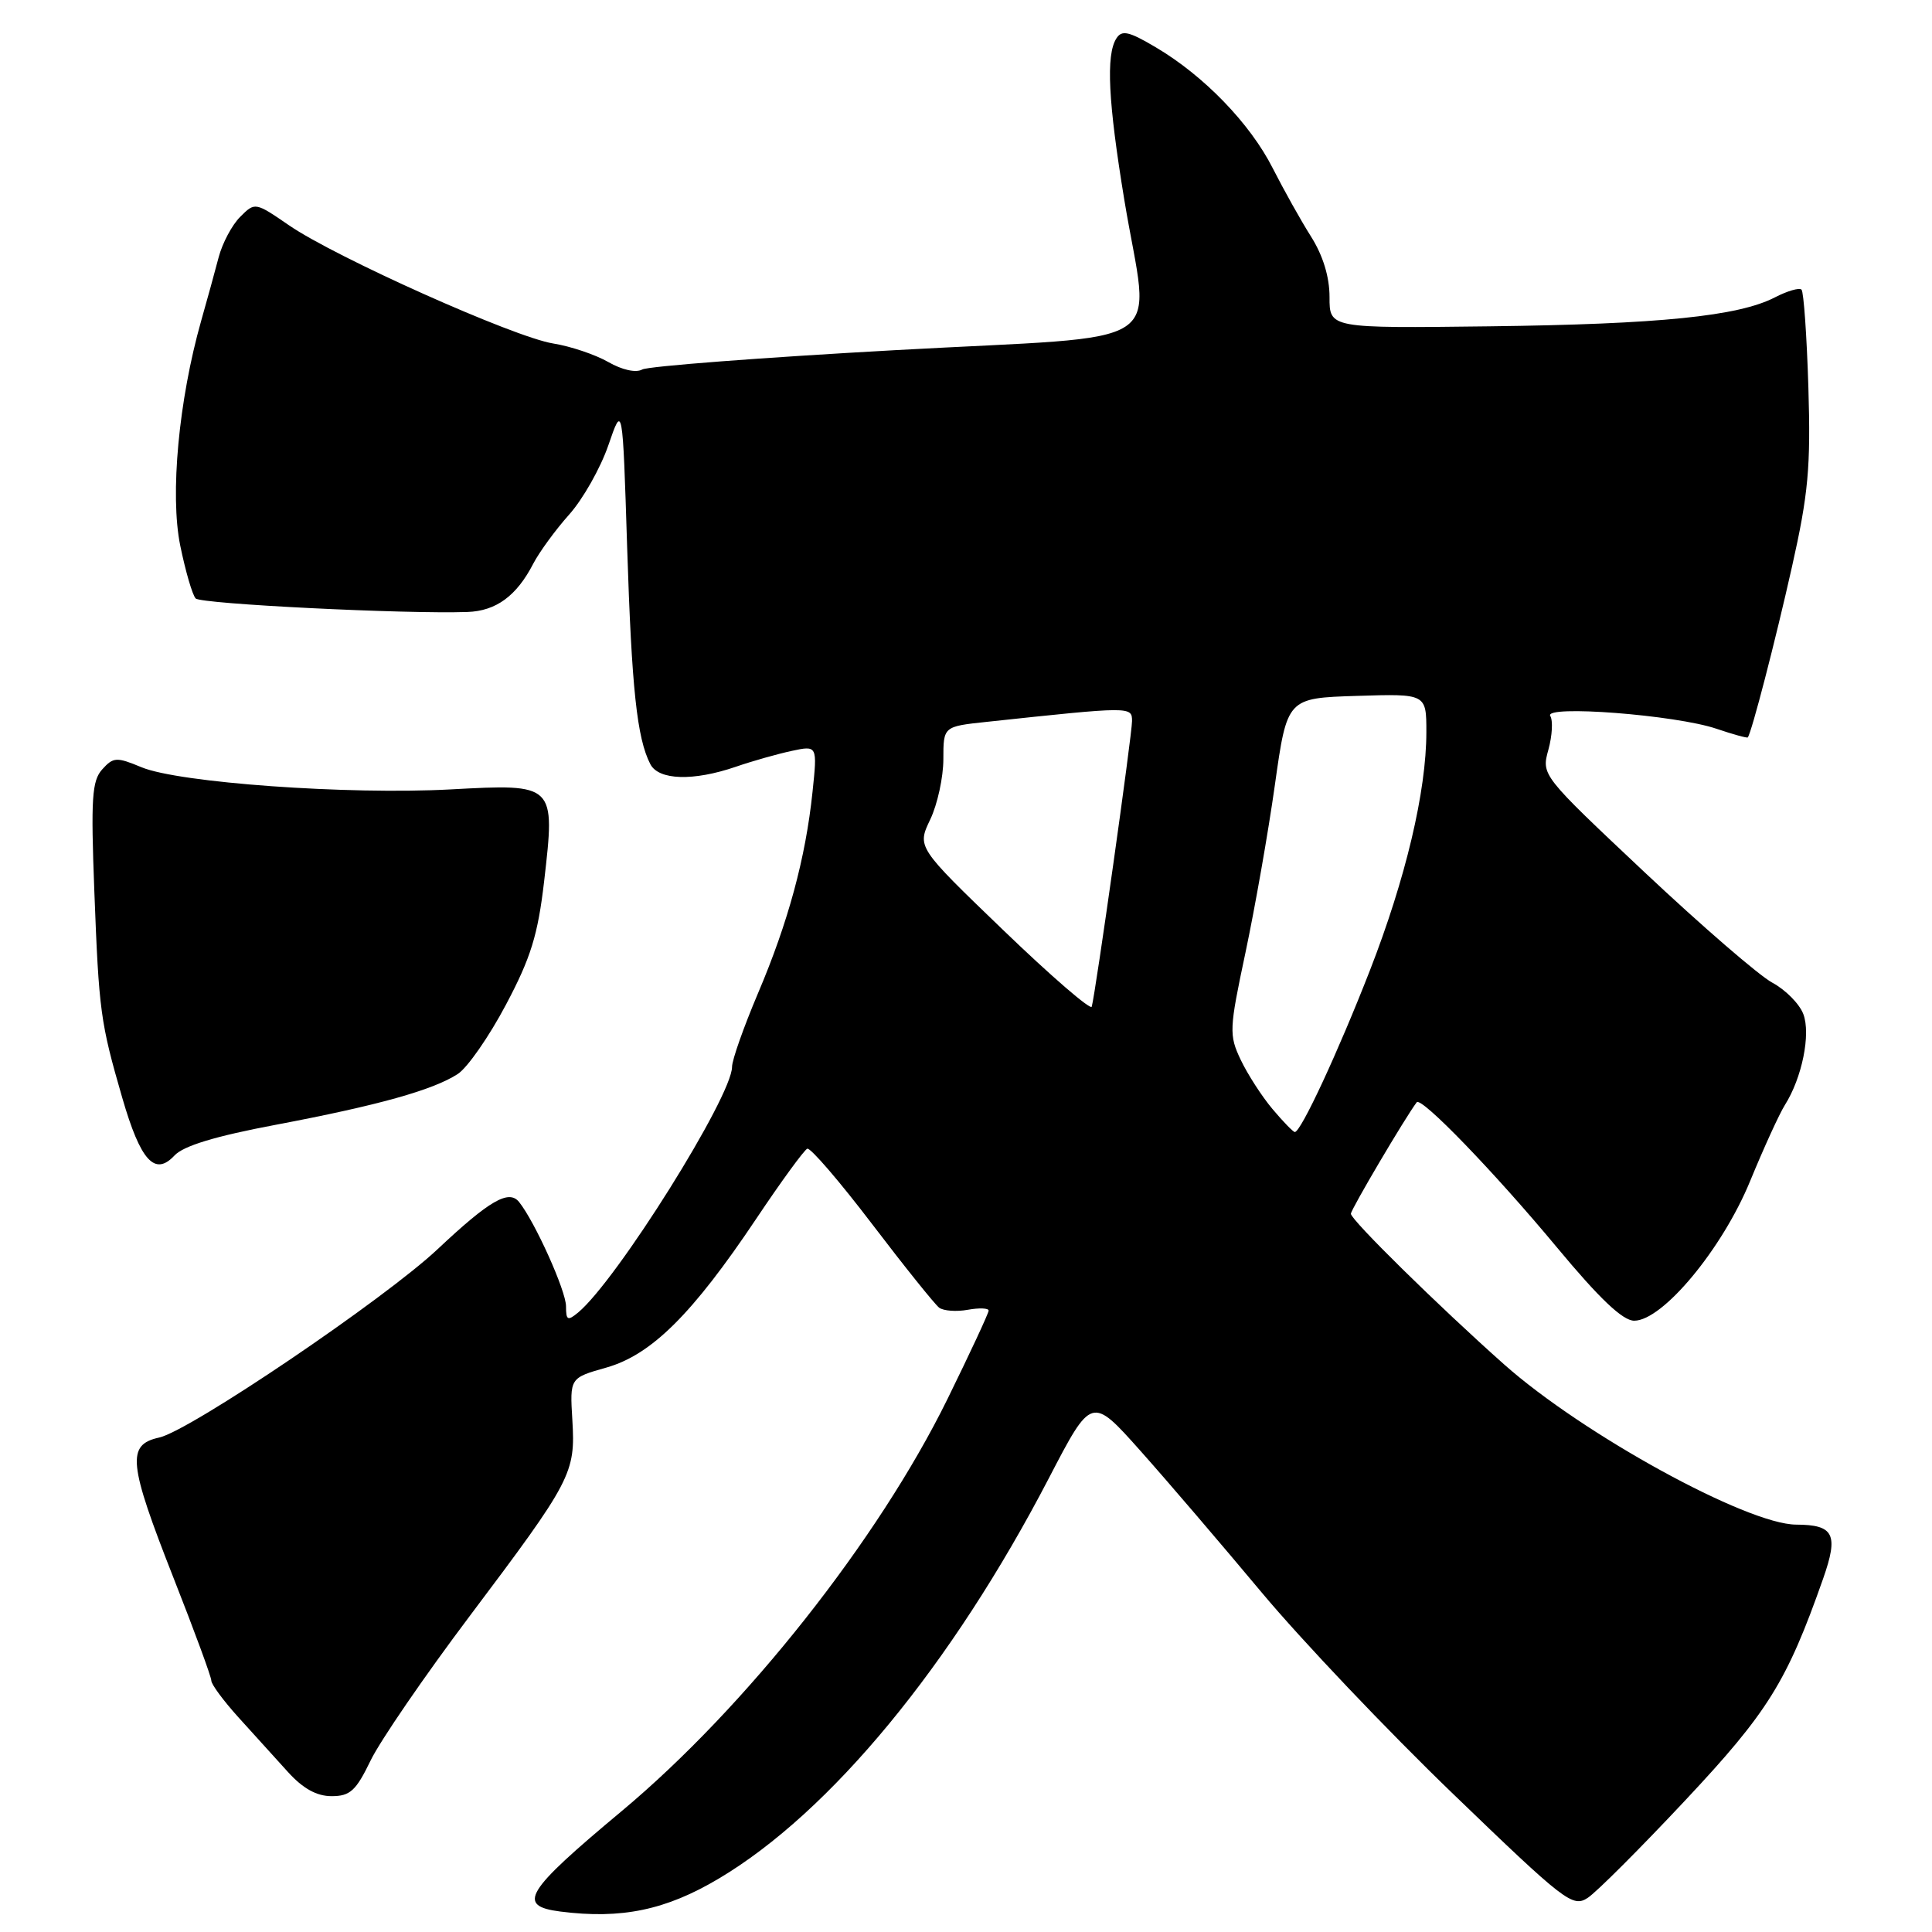 <?xml version="1.0" encoding="UTF-8" standalone="no"?>
<!DOCTYPE svg PUBLIC "-//W3C//DTD SVG 1.1//EN" "http://www.w3.org/Graphics/SVG/1.1/DTD/svg11.dtd" >
<svg xmlns="http://www.w3.org/2000/svg" xmlns:xlink="http://www.w3.org/1999/xlink" version="1.1" viewBox="0 0 256 256">
 <g >
 <path fill="currentColor"
d=" M 95.23 248.93 C 110.03 240.14 126.09 220.66 138.99 195.85 C 144.64 184.98 144.64 184.98 151.11 192.24 C 154.67 196.23 161.89 204.68 167.17 211.00 C 172.45 217.32 183.85 229.33 192.52 237.68 C 207.37 252.00 208.39 252.79 210.39 251.47 C 211.55 250.71 217.36 244.90 223.30 238.56 C 234.27 226.86 236.76 222.86 241.57 209.19 C 243.64 203.30 243.01 202.04 238.00 202.02 C 231.48 201.99 209.71 190.04 199.29 180.78 C 190.65 173.10 179.00 161.65 179.00 160.83 C 179.00 160.27 186.18 148.10 187.72 146.06 C 188.31 145.27 197.98 155.28 206.27 165.25 C 211.96 172.10 215.02 175.00 216.54 175.00 C 220.31 175.00 228.21 165.49 231.90 156.50 C 233.71 152.10 235.78 147.57 236.50 146.43 C 238.78 142.83 239.96 137.02 238.95 134.37 C 238.44 133.02 236.59 131.15 234.84 130.21 C 233.09 129.27 225.49 122.70 217.95 115.61 C 204.24 102.71 204.24 102.71 205.17 99.34 C 205.68 97.49 205.79 95.48 205.42 94.87 C 204.50 93.38 222.07 94.73 227.46 96.57 C 229.64 97.31 231.50 97.82 231.59 97.71 C 232.09 97.09 235.22 85.03 237.44 75.13 C 239.62 65.43 239.94 61.92 239.62 51.33 C 239.41 44.50 239.00 38.67 238.71 38.38 C 238.42 38.09 236.84 38.55 235.19 39.40 C 230.36 41.90 219.90 42.96 197.33 43.24 C 176.16 43.50 176.16 43.50 176.17 39.36 C 176.17 36.69 175.30 33.85 173.72 31.35 C 172.37 29.22 170.09 25.13 168.64 22.28 C 165.64 16.36 159.52 10.03 153.15 6.27 C 149.57 4.15 148.65 3.94 147.92 5.10 C 146.53 7.29 146.84 13.50 148.98 26.50 C 152.33 46.79 156.08 44.32 118.75 46.39 C 101.02 47.37 85.87 48.53 85.10 48.96 C 84.27 49.43 82.43 49.02 80.60 47.97 C 78.89 46.99 75.60 45.88 73.28 45.51 C 68.11 44.68 44.45 34.09 38.29 29.85 C 33.82 26.78 33.78 26.77 31.83 28.73 C 30.74 29.81 29.46 32.23 28.97 34.10 C 28.48 35.97 27.44 39.76 26.65 42.53 C 23.68 53.02 22.51 65.55 23.88 72.28 C 24.58 75.70 25.50 78.86 25.93 79.30 C 26.63 80.03 53.73 81.38 61.94 81.09 C 65.73 80.96 68.45 78.97 70.66 74.69 C 71.46 73.15 73.60 70.22 75.41 68.19 C 77.23 66.16 79.57 62.02 80.61 59.00 C 82.50 53.50 82.50 53.50 83.10 72.50 C 83.70 91.25 84.40 97.82 86.17 101.25 C 87.27 103.39 91.87 103.53 97.50 101.60 C 99.70 100.84 103.03 99.90 104.90 99.50 C 108.31 98.77 108.31 98.77 107.66 104.96 C 106.75 113.67 104.45 122.18 100.44 131.61 C 98.55 136.07 97.00 140.45 97.00 141.36 C 97.00 145.28 81.72 169.67 76.60 173.92 C 75.22 175.06 75.00 174.95 75.00 173.09 C 75.00 171.04 70.88 161.89 68.78 159.27 C 67.42 157.58 64.85 159.07 58.00 165.51 C 50.97 172.13 25.18 189.58 21.10 190.48 C 16.75 191.43 17.00 193.85 23.00 209.10 C 25.75 216.08 28.00 222.19 28.00 222.69 C 28.00 223.18 29.61 225.36 31.58 227.54 C 33.56 229.72 36.49 232.96 38.11 234.75 C 40.13 236.99 41.95 238.00 43.94 238.00 C 46.39 238.00 47.17 237.29 49.11 233.27 C 50.37 230.67 56.28 222.05 62.25 214.12 C 75.77 196.15 76.26 195.21 75.84 188.17 C 75.50 182.58 75.50 182.58 80.35 181.21 C 86.33 179.51 91.75 174.12 100.20 161.50 C 103.51 156.55 106.56 152.37 106.97 152.21 C 107.39 152.05 111.26 156.55 115.57 162.21 C 119.88 167.87 123.88 172.85 124.45 173.28 C 125.03 173.70 126.74 173.83 128.25 173.55 C 129.76 173.28 131.00 173.33 131.00 173.66 C 131.00 174.00 128.54 179.28 125.54 185.39 C 116.39 204.01 98.79 226.28 82.39 239.97 C 69.54 250.69 68.41 252.54 74.25 253.29 C 82.35 254.32 88.22 253.10 95.23 248.93 Z  M 36.54 149.04 C 50.13 146.47 57.41 144.43 60.67 142.30 C 61.95 141.46 64.82 137.33 67.04 133.13 C 70.34 126.91 71.27 123.89 72.10 116.78 C 73.59 103.85 73.60 103.85 59.71 104.60 C 46.13 105.33 23.66 103.72 18.74 101.66 C 15.45 100.29 15.02 100.31 13.55 101.94 C 12.18 103.46 12.03 105.78 12.50 118.11 C 13.11 134.04 13.30 135.45 16.21 145.50 C 18.62 153.81 20.51 155.90 23.11 153.12 C 24.30 151.83 28.53 150.55 36.54 149.04 Z  M 168.61 146.95 C 167.20 145.28 165.31 142.34 164.40 140.43 C 162.84 137.14 162.87 136.39 165.03 126.23 C 166.28 120.33 168.04 110.33 168.93 104.00 C 170.55 92.50 170.55 92.50 179.78 92.21 C 189.00 91.92 189.00 91.92 189.00 97.00 C 189.00 104.86 186.26 116.42 181.51 128.61 C 177.31 139.38 172.38 150.00 171.57 150.00 C 171.36 150.00 170.02 148.63 168.61 146.95 Z  M 132.96 123.27 C 121.51 112.25 121.51 112.25 123.26 108.59 C 124.22 106.58 125.00 102.98 125.00 100.60 C 125.00 96.26 125.00 96.26 130.75 95.65 C 149.89 93.60 150.00 93.60 150.00 95.55 C 150.00 97.35 145.16 131.66 144.66 133.39 C 144.52 133.88 139.25 129.33 132.96 123.27 Z "/>
</g>
</svg>